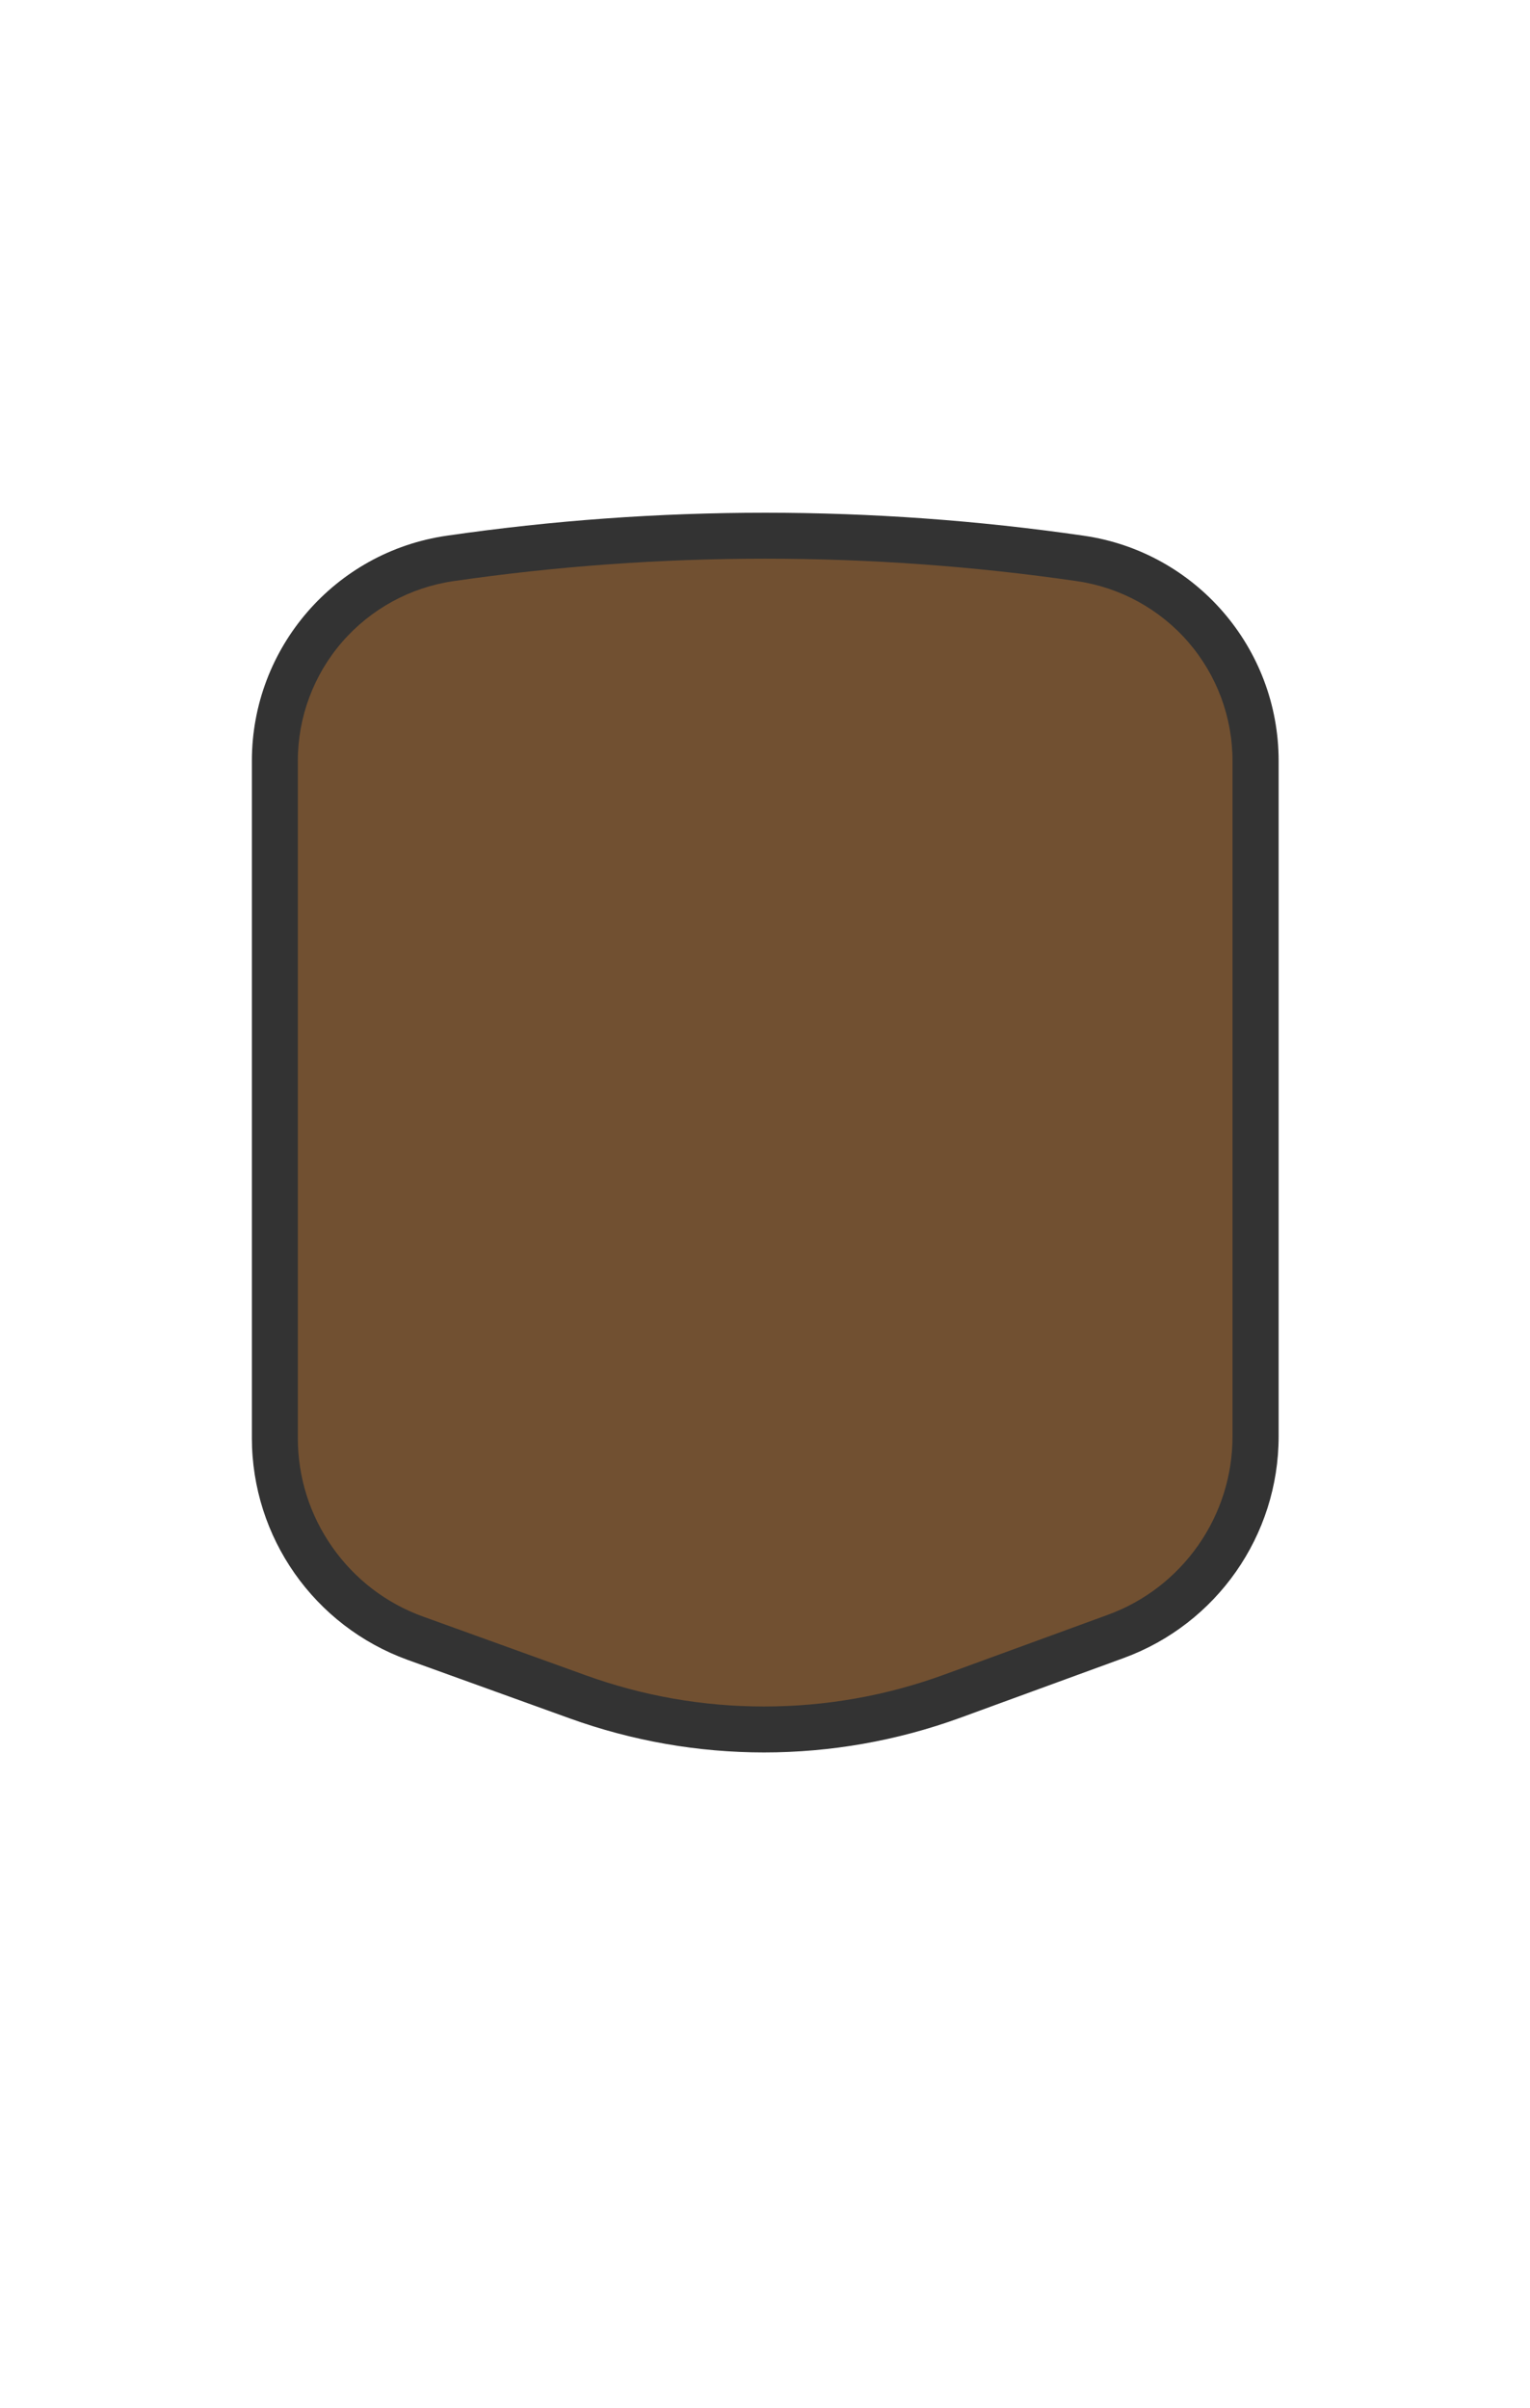 <?xml version="1.0" encoding="UTF-8"?>
<svg width="899px" height="1415px" viewBox="0 0 899 1415" version="1.1" xmlns="http://www.w3.org/2000/svg" xmlns:xlink="http://www.w3.org/1999/xlink">
    <!-- Generator: Sketch 49.3 (51167) - http://www.bohemiancoding.com/sketch -->
    <title>1-715031</title>
    <desc>Created with Sketch.</desc>
    <defs></defs>
    <g id="1-715031" stroke="none" stroke-width="1" fill="none" fill-rule="evenodd">
        <g id="3F2918" transform="translate(148, 280)">
            <g id="Group" transform="translate(0, 21)" fill-rule="nonzero">
                <path d="M300.9,715.3 C263.5,715.3 226.6,708.8 191.4,696.1 L96.1,661.7 C46.7,643.9 13.5,596.6 13.5,544 L13.5,146.1 C13.5,117.2 23.9,89.3 42.8,67.4 C61.7,45.5 87.9,31.2 116.4,27.1 C177.5,18.2 239.8,13.7 301.5,13.7 C363.2,13.7 425.5,18.2 486.6,27.1 C515.2,31.2 541.3,45.6 560.2,67.4 C579.1,89.2 589.5,117.2 589.5,146.1 L589.5,543.1 C589.5,595.4 556.5,642.6 507.4,660.6 L411.4,695.7 C376,708.7 338.8,715.3 300.9,715.3 C300.9,715.3 300.9,715.3 300.9,715.3 Z" id="Shape" fill="#715031"></path>
                <path d="M301.6,27.3 C362.7,27.3 424.3,31.7 484.8,40.5 C510.2,44.2 533.4,56.9 550.2,76.3 C567,95.7 576.2,120.5 576.2,146.1 L576.2,543.1 C576.2,566.1 569.2,588.2 556.1,607 C542.9,625.8 524.6,640 503,647.9 L407,683 C372.9,695.5 337.2,701.8 300.9,701.8 C265,701.8 229.7,695.6 196,683.4 L100.7,649 C79,641.2 60.5,627 47.3,608.2 C34,589.3 27,567.1 27,544 L27,146.1 C27,120.5 36.2,95.7 53,76.3 C69.8,56.9 93,44.2 118.4,40.5 C178.9,31.7 240.5,27.3 301.6,27.3 Z M301.6,0.3 C239.1,0.3 176.6,4.8 114.5,13.8 C48.8,23.3 0,79.7 0,146.1 L0,544 C0,602.4 36.6,654.5 91.5,674.4 L186.8,708.8 C223.7,722.1 262.3,728.8 300.9,728.8 C340,728.8 379,722 416.3,708.4 L512.3,673.3 C566.9,653.3 603.3,601.3 603.3,543.1 L603.3,146.1 C603.3,79.7 554.5,23.3 488.8,13.8 C426.6,4.8 364.1,0.3 301.6,0.3 Z" id="Shape" fill="#333333"></path>
            </g>
            <rect id="Rectangle-path" x="0.5" y="0.2" width="602.6" height="241.5"></rect>
        </g>
    </g>
</svg>